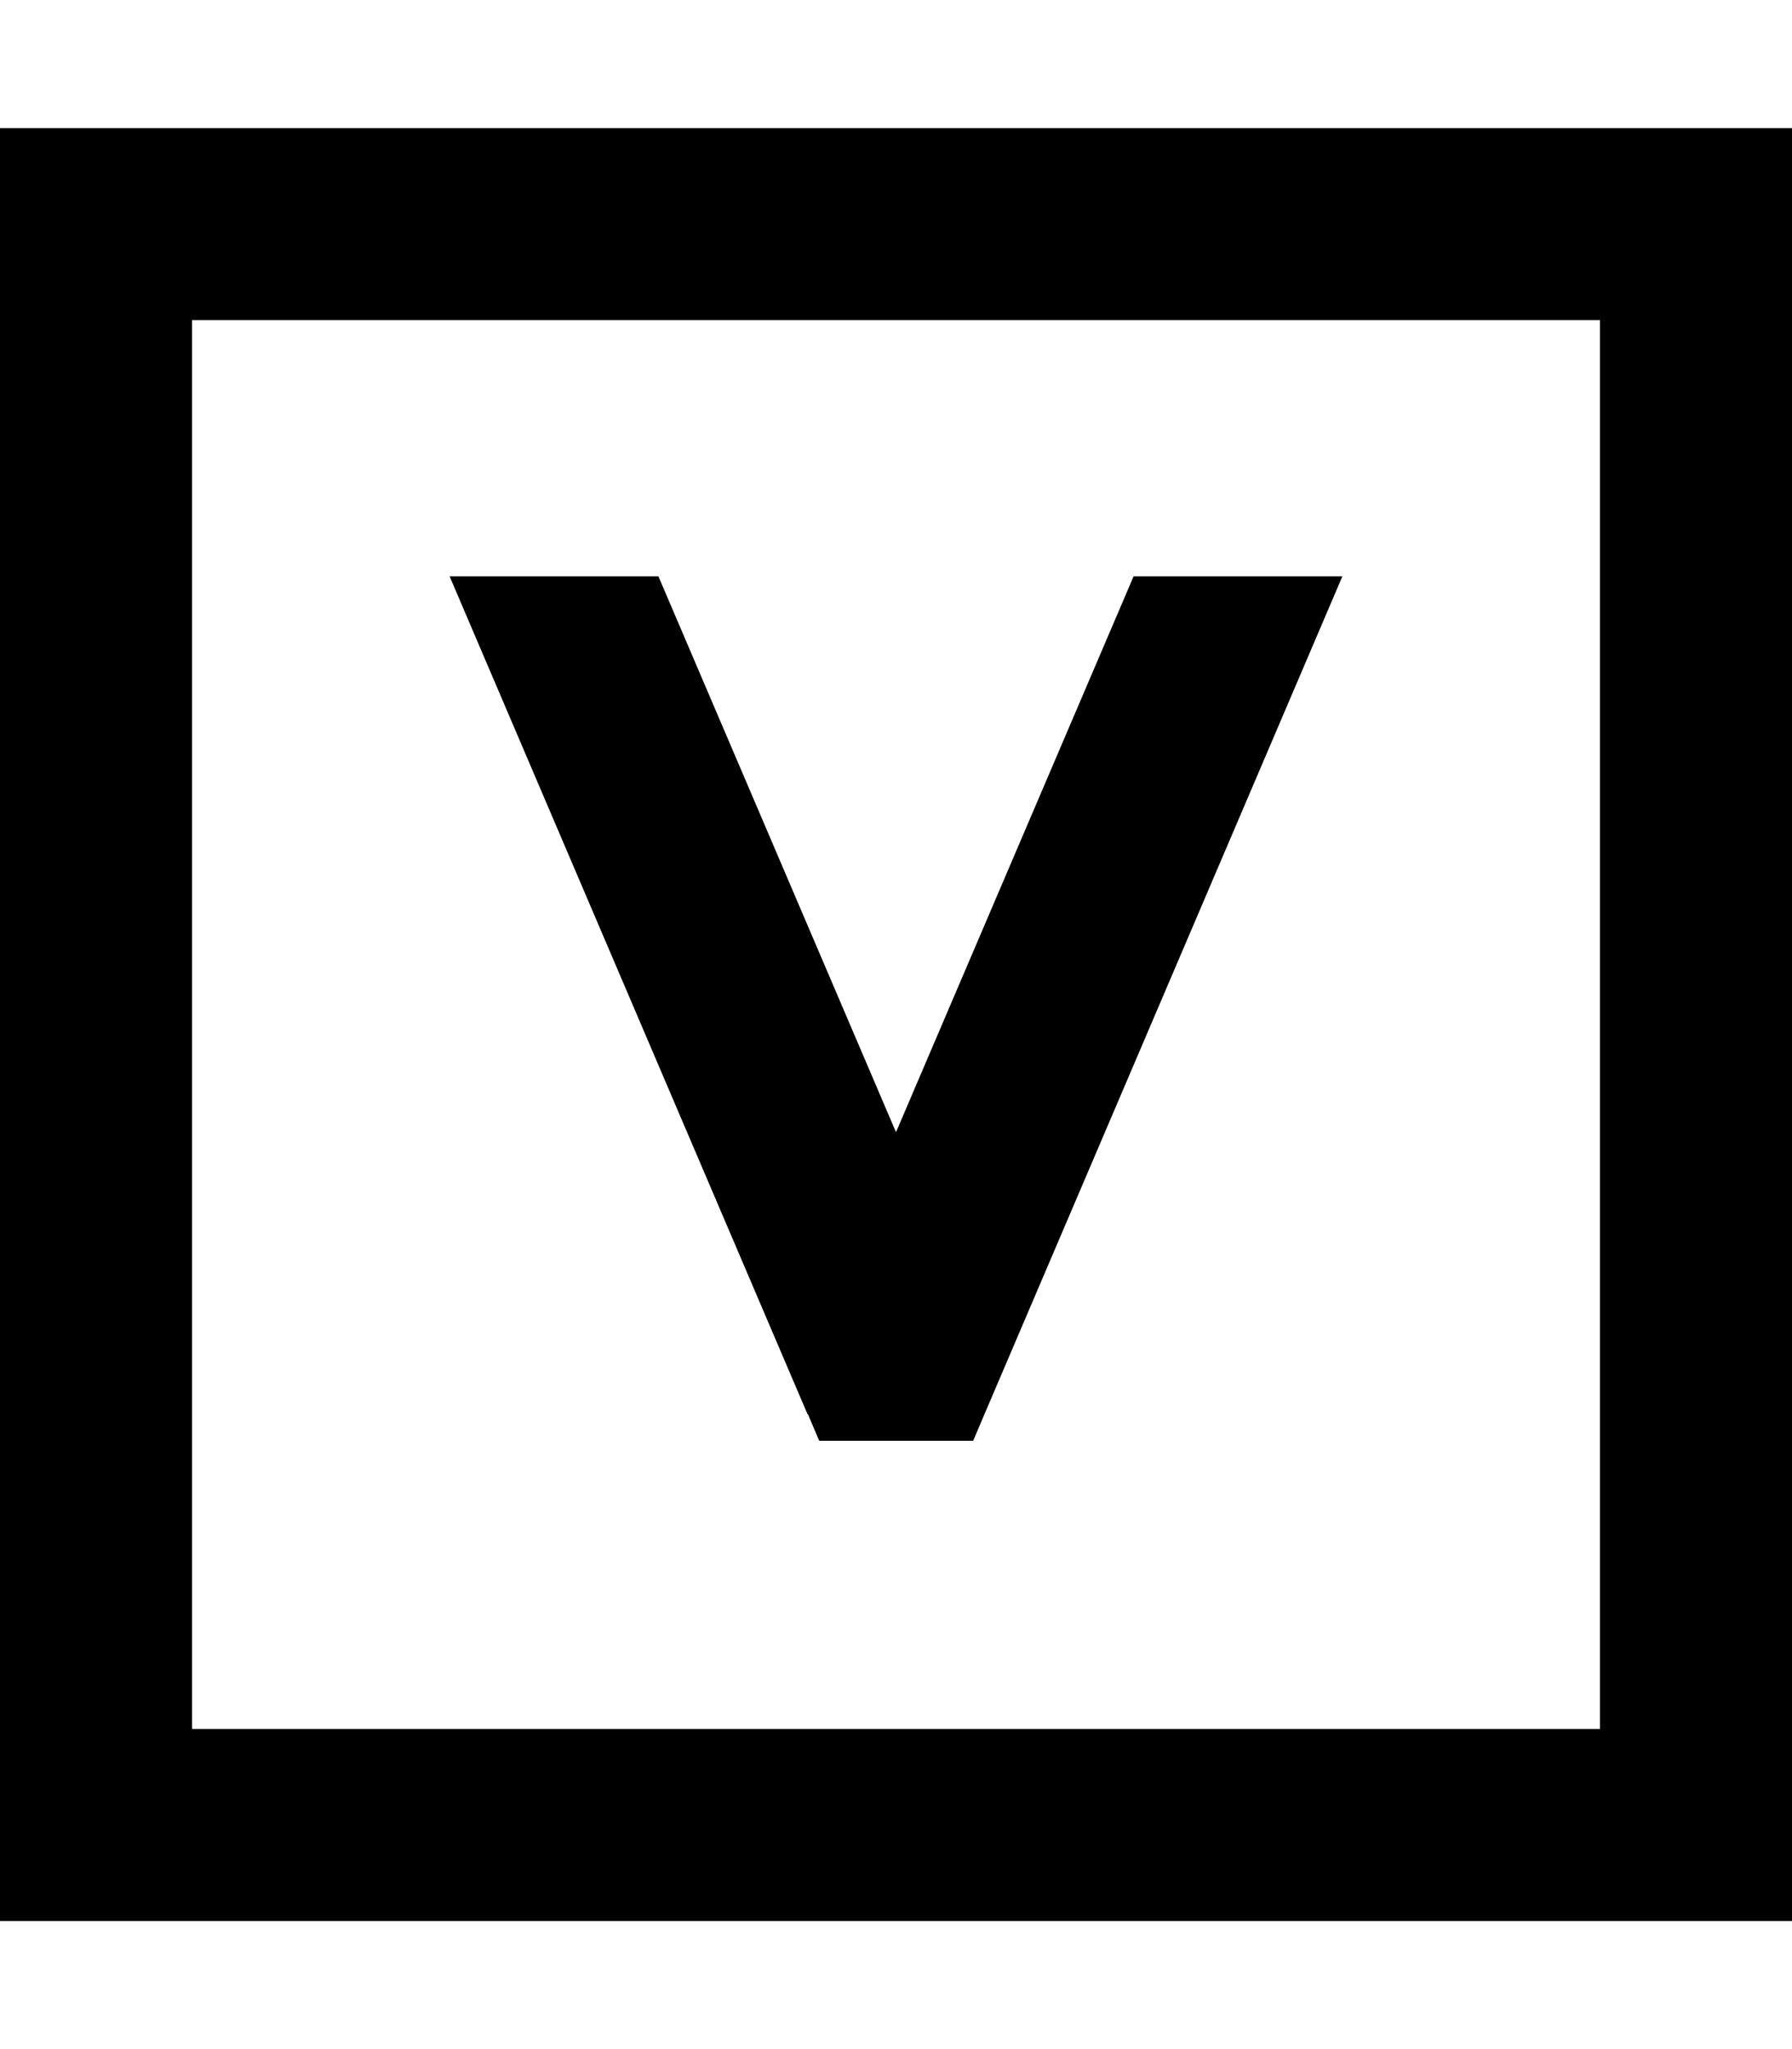 <svg fill="currentColor" xmlns="http://www.w3.org/2000/svg" viewBox="0 0 448 512"><!--! Font Awesome Pro 7.0.1 by @fontawesome - https://fontawesome.com License - https://fontawesome.com/license (Commercial License) Copyright 2025 Fonticons, Inc. --><path fill="currentColor" d="M48 80l0 352 352 0 0-352-352 0zM0 32l448 0 0 448-448 0 0-448zM201.9 353.4l-89.5-209.4 52.2 0 59.4 138.9 59.4-138.9 52.2 0-89.5 209.4-2.8 6.6-38.5 0-2.8-6.6z"/></svg>